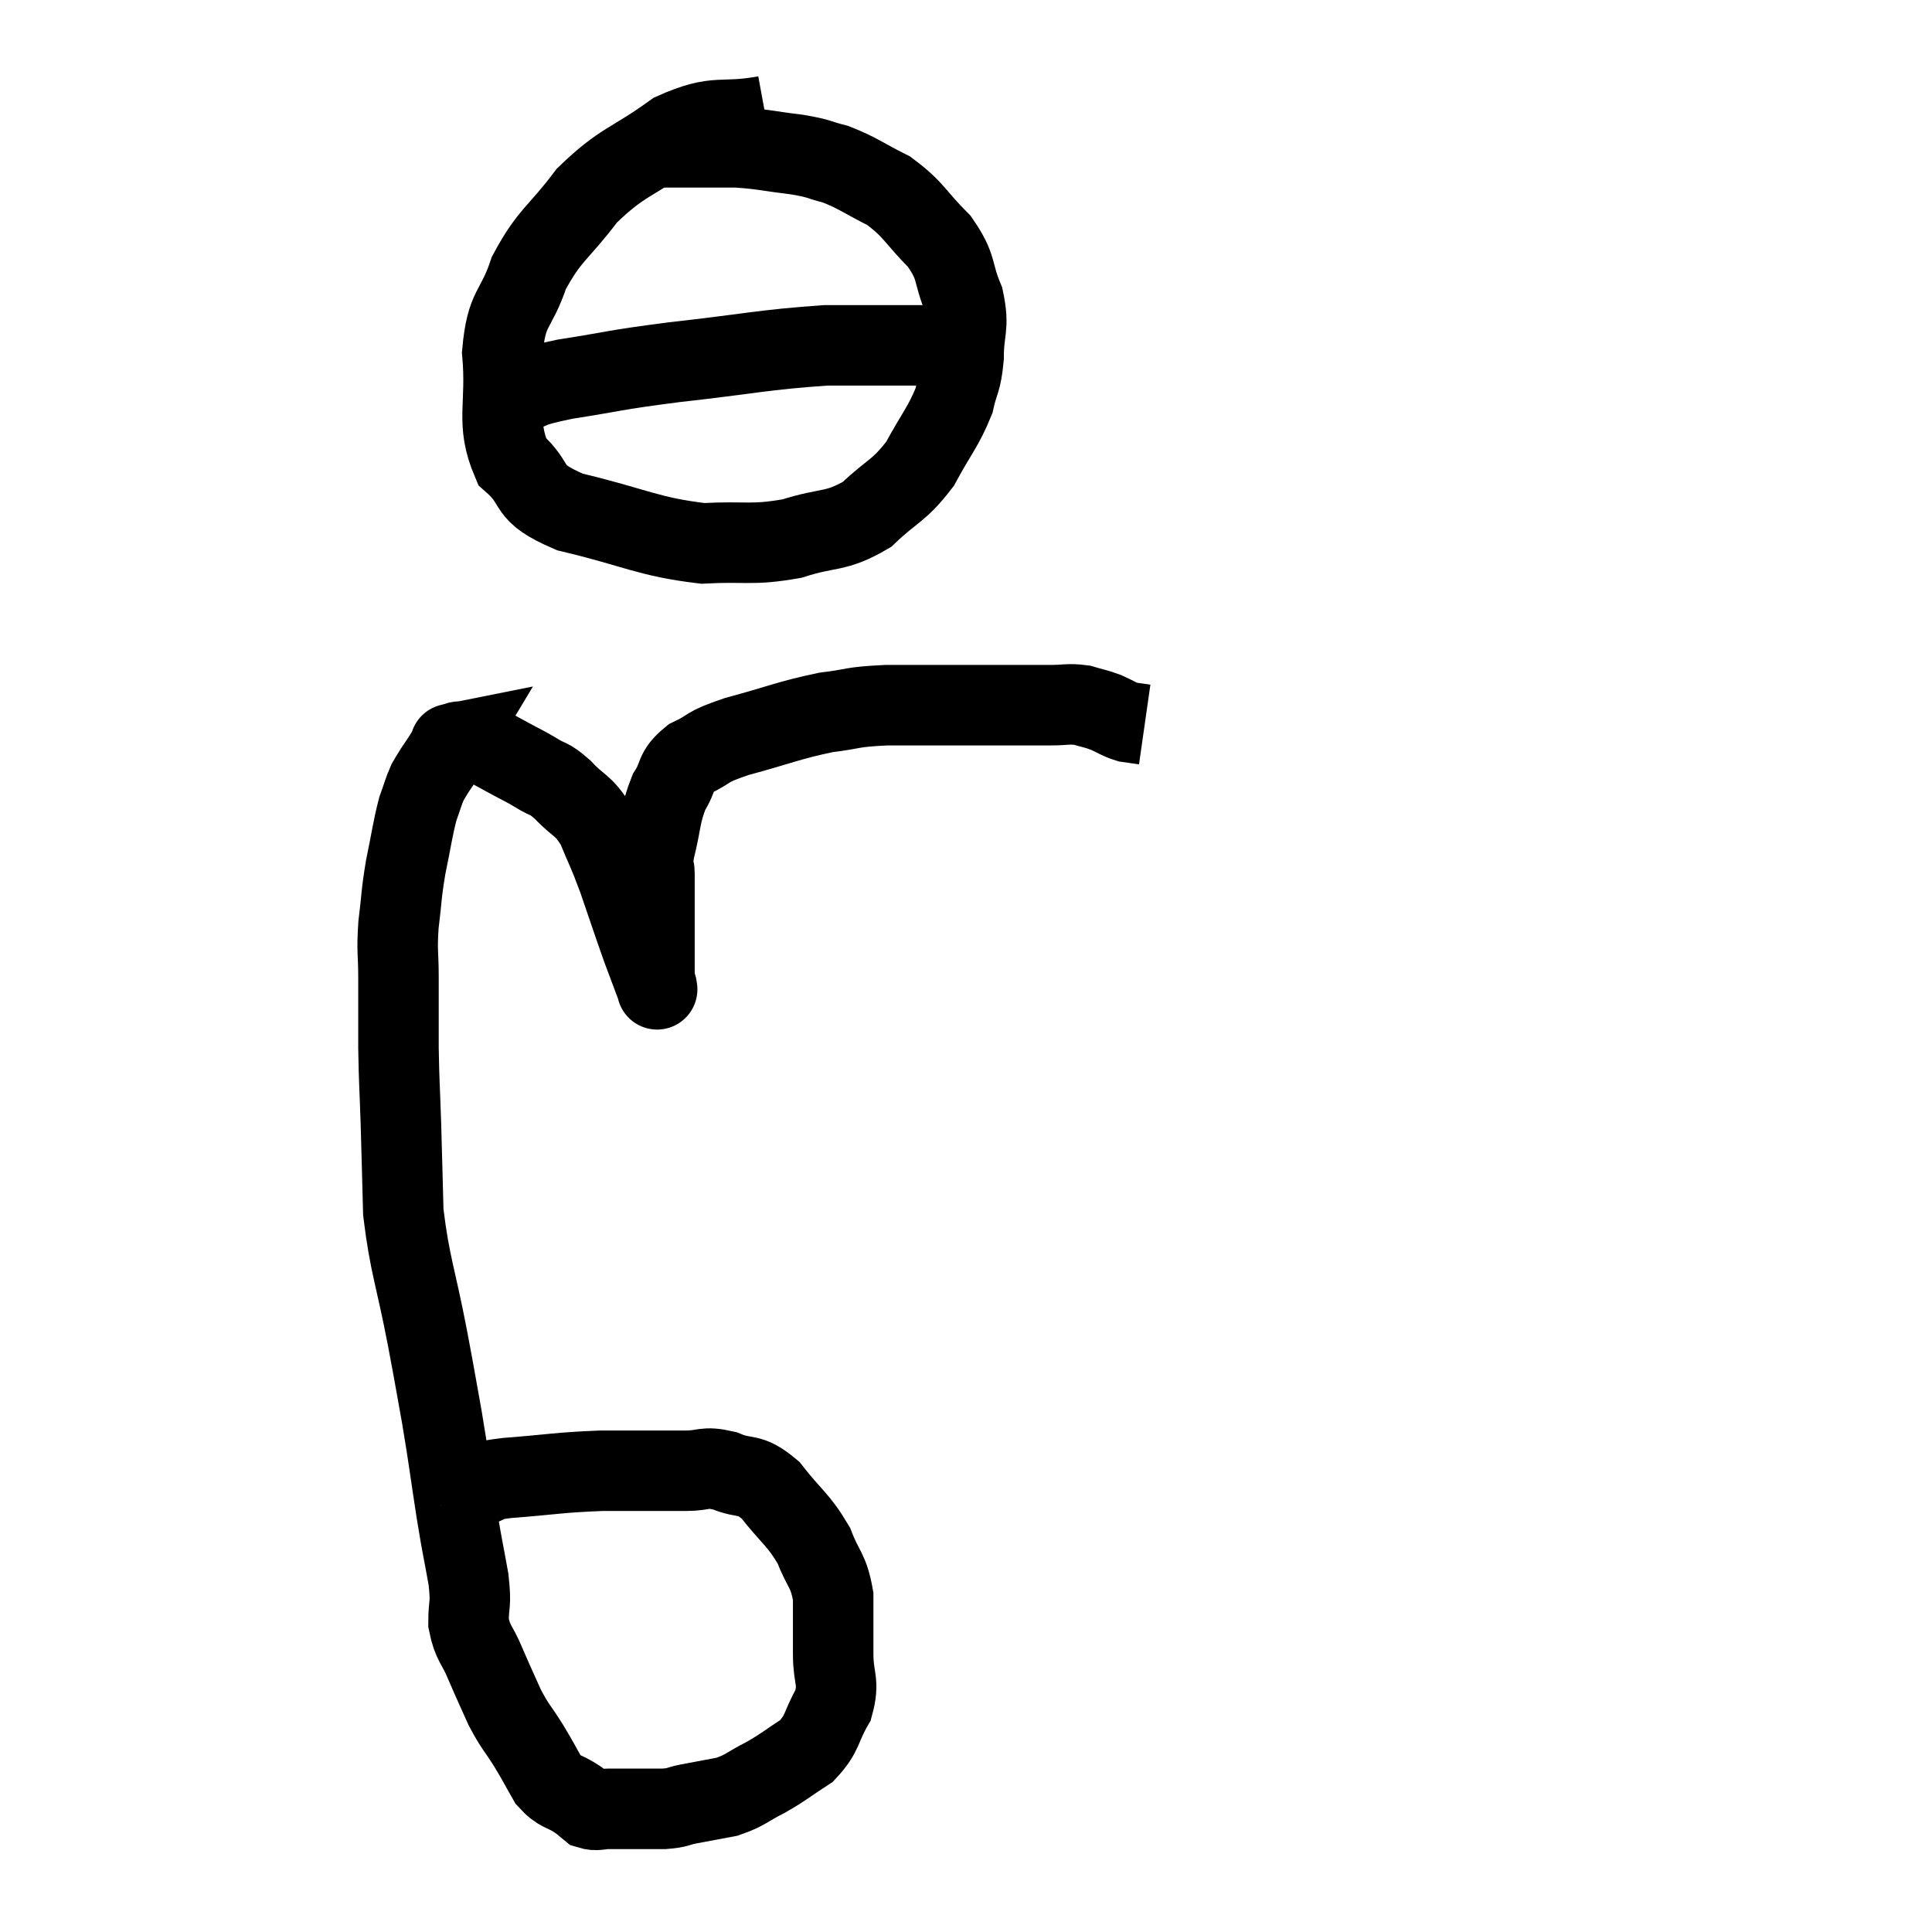 <svg width="48" height="48" viewBox="0 0 48 48" xmlns="http://www.w3.org/2000/svg"><path d="M 11.82 36.96 C 11.88 36.93, 11.745 36.96, 11.94 36.9 C 12.27 36.81, 11.85 36.81, 12.6 36.72 C 13.77 36.63, 13.83 36.585, 14.94 36.54 C 15.99 36.54, 16.275 36.54, 17.04 36.54 C 17.52 36.54, 17.475 36.42, 18 36.54 C 18.57 36.78, 18.585 36.555, 19.14 37.02 C 19.68 37.71, 19.83 37.74, 20.22 38.4 C 20.46 39.03, 20.58 38.985, 20.7 39.66 C 20.7 40.38, 20.7 40.425, 20.7 41.1 C 20.7 41.73, 20.865 41.76, 20.7 42.36 C 20.37 42.93, 20.46 43.05, 20.04 43.5 C 19.53 43.83, 19.515 43.875, 19.02 44.16 C 18.54 44.4, 18.54 44.475, 18.06 44.64 C 17.58 44.73, 17.49 44.745, 17.1 44.82 C 16.8 44.88, 16.875 44.91, 16.5 44.94 C 16.05 44.94, 15.945 44.94, 15.6 44.94 C 15.36 44.94, 15.36 44.94, 15.12 44.94 C 14.88 44.94, 14.835 45, 14.64 44.94 C 14.49 44.82, 14.595 44.88, 14.34 44.7 C 13.98 44.46, 13.92 44.55, 13.62 44.22 C 13.38 43.8, 13.41 43.83, 13.14 43.38 C 12.84 42.9, 12.81 42.93, 12.54 42.42 C 12.3 41.88, 12.285 41.865, 12.06 41.34 C 11.85 40.83, 11.745 40.845, 11.64 40.32 C 11.64 39.78, 11.715 39.93, 11.64 39.24 C 11.49 38.4, 11.505 38.565, 11.34 37.56 C 11.16 36.39, 11.16 36.3, 10.98 35.22 C 10.8 34.23, 10.86 34.515, 10.62 33.24 C 10.32 31.68, 10.185 31.455, 10.02 30.12 C 9.99 29.01, 9.99 28.92, 9.96 27.9 C 9.93 26.97, 9.915 26.94, 9.9 26.04 C 9.9 25.17, 9.9 25.065, 9.9 24.3 C 9.9 23.64, 9.855 23.67, 9.9 22.98 C 9.99 22.26, 9.96 22.26, 10.08 21.54 C 10.23 20.82, 10.245 20.625, 10.38 20.1 C 10.5 19.77, 10.515 19.68, 10.62 19.44 C 10.71 19.29, 10.695 19.305, 10.8 19.14 C 10.92 18.96, 10.935 18.945, 11.04 18.78 C 11.13 18.63, 11.175 18.555, 11.22 18.48 C 11.22 18.48, 11.145 18.495, 11.22 18.48 C 11.37 18.45, 11.325 18.42, 11.52 18.42 C 11.76 18.45, 11.715 18.375, 12 18.48 C 12.33 18.66, 12.33 18.66, 12.66 18.84 C 12.99 19.02, 12.99 19.005, 13.32 19.2 C 13.65 19.41, 13.605 19.29, 13.98 19.62 C 14.4 20.07, 14.475 19.965, 14.82 20.52 C 15.09 21.18, 15.075 21.075, 15.36 21.84 C 15.66 22.71, 15.72 22.905, 15.96 23.58 C 16.14 24.06, 16.23 24.3, 16.32 24.54 C 16.32 24.54, 16.32 24.54, 16.32 24.54 C 16.32 24.54, 16.32 24.54, 16.32 24.54 C 16.32 24.54, 16.335 24.63, 16.32 24.54 C 16.29 24.36, 16.275 24.57, 16.26 24.18 C 16.26 23.58, 16.26 23.595, 16.26 22.98 C 16.26 22.35, 16.26 22.185, 16.26 21.72 C 16.26 21.42, 16.17 21.63, 16.26 21.12 C 16.44 20.4, 16.395 20.25, 16.62 19.68 C 16.89 19.26, 16.74 19.185, 17.16 18.84 C 17.73 18.57, 17.46 18.585, 18.3 18.3 C 19.41 18, 19.59 17.895, 20.52 17.7 C 21.27 17.61, 21.09 17.565, 22.02 17.52 C 23.13 17.52, 23.22 17.52, 24.24 17.52 C 25.17 17.52, 25.44 17.52, 26.1 17.52 C 26.49 17.52, 26.535 17.475, 26.88 17.52 C 27.18 17.61, 27.195 17.595, 27.48 17.7 C 27.75 17.82, 27.78 17.865, 28.02 17.94 C 28.23 17.97, 28.335 17.985, 28.44 18 L 28.44 18" fill="none" stroke="black" stroke-width="2"></path><path d="M 19.02 2.88 C 17.88 3.09, 17.85 2.805, 16.74 3.3 C 15.66 4.08, 15.48 3.99, 14.58 4.86 C 13.86 5.82, 13.665 5.805, 13.14 6.78 C 12.81 7.77, 12.585 7.59, 12.48 8.76 C 12.6 10.11, 12.3 10.47, 12.72 11.46 C 13.44 12.09, 12.975 12.21, 14.16 12.72 C 15.81 13.11, 16.08 13.335, 17.46 13.5 C 18.57 13.44, 18.66 13.56, 19.68 13.38 C 20.61 13.08, 20.745 13.245, 21.54 12.78 C 22.2 12.15, 22.32 12.225, 22.86 11.52 C 23.28 10.74, 23.43 10.62, 23.7 9.96 C 23.82 9.42, 23.88 9.51, 23.94 8.88 C 23.94 8.16, 24.09 8.16, 23.94 7.44 C 23.64 6.72, 23.805 6.675, 23.34 6 C 22.71 5.37, 22.725 5.22, 22.08 4.74 C 21.42 4.41, 21.33 4.305, 20.76 4.08 C 20.28 3.96, 20.415 3.945, 19.8 3.84 C 19.05 3.75, 18.975 3.705, 18.3 3.66 C 17.7 3.66, 17.55 3.66, 17.1 3.66 C 16.8 3.66, 16.695 3.66, 16.5 3.66 L 16.32 3.66" fill="none" stroke="black" stroke-width="2"></path><path d="M 12.66 9.84 C 13.35 9.63, 13.02 9.63, 14.04 9.42 C 15.39 9.21, 15.12 9.21, 16.74 9 C 18.63 8.79, 18.975 8.685, 20.52 8.58 C 21.72 8.58, 22.17 8.58, 22.92 8.58 C 23.22 8.58, 23.175 8.535, 23.52 8.58 C 23.91 8.67, 24.105 8.715, 24.3 8.76 L 24.3 8.76" fill="none" stroke="black" stroke-width="2"></path></svg>